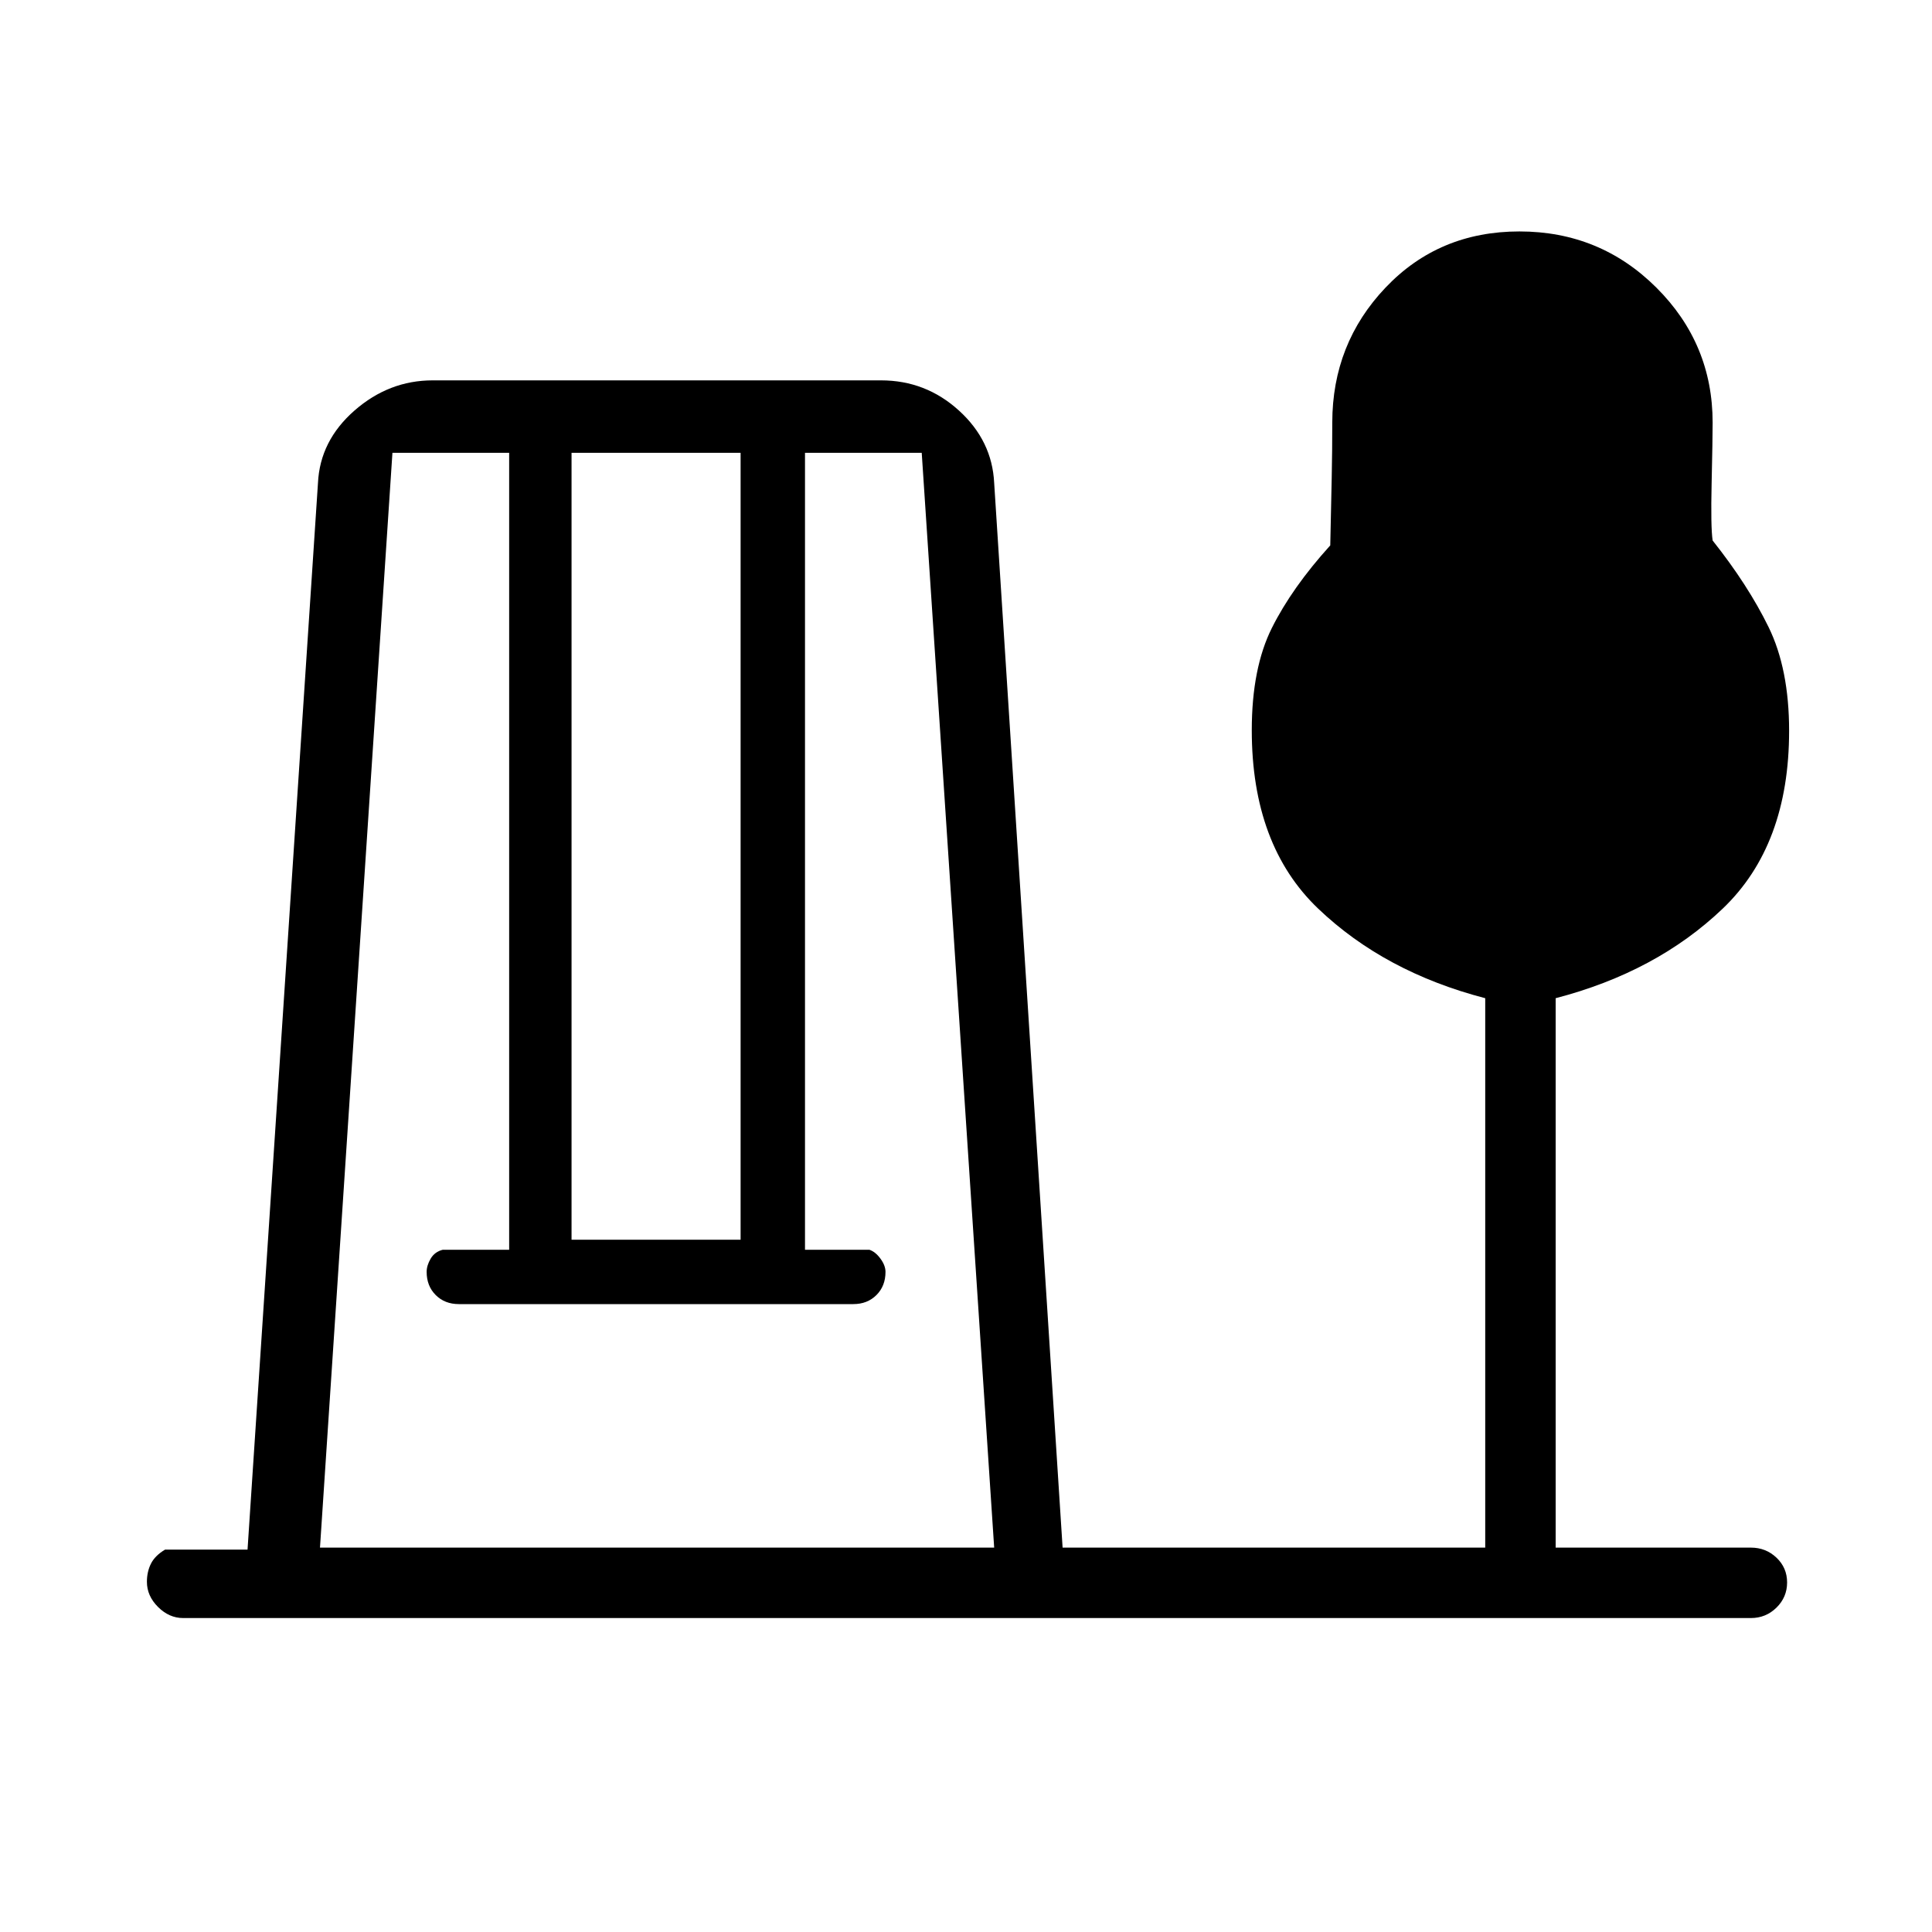 <svg xmlns="http://www.w3.org/2000/svg" height="48" viewBox="0 -960 960 960" width="48"><path d="M91-156q-6.95 0-12.47-5.5Q73-167 73-174q0-5 2-9t7-7h41l35-530q1-21 18.14-36T215-771h222.77q22.23 0 38.73 15 16.5 15 17.5 36l34 529h210v-273q-50-13-83-44.5t-33-88.63Q622-628 632-648q10-20 29-41 .44-20 .72-33.5.28-13.5.28-27.5 0-39.25 26.5-67.13Q715-845 755-845t68 27.87q28 27.88 28 67.13 0 8-.5 30t.5 28.58q17.59 22.15 27.8 43.02 10.2 20.86 10.2 51.55 0 56.85-33 88.35-33 31.5-83 44.5v273h97q7.45 0 12.72 5 5.28 5 5.28 12.32 0 7.31-5.28 12.5Q877.45-156 870-156H91Zm68-35h335l-36-544h-58v396h32q3 1 5.5 4.42 2.5 3.41 2.5 6.58 0 7-4.5 11.5T424-312H228q-7 0-11.5-4.5T212-328q0-3.17 2-6.58 2-3.42 6-4.42h33v-396h-58l-36 544Zm125-153h84v-391h-84v391Z"/></svg>